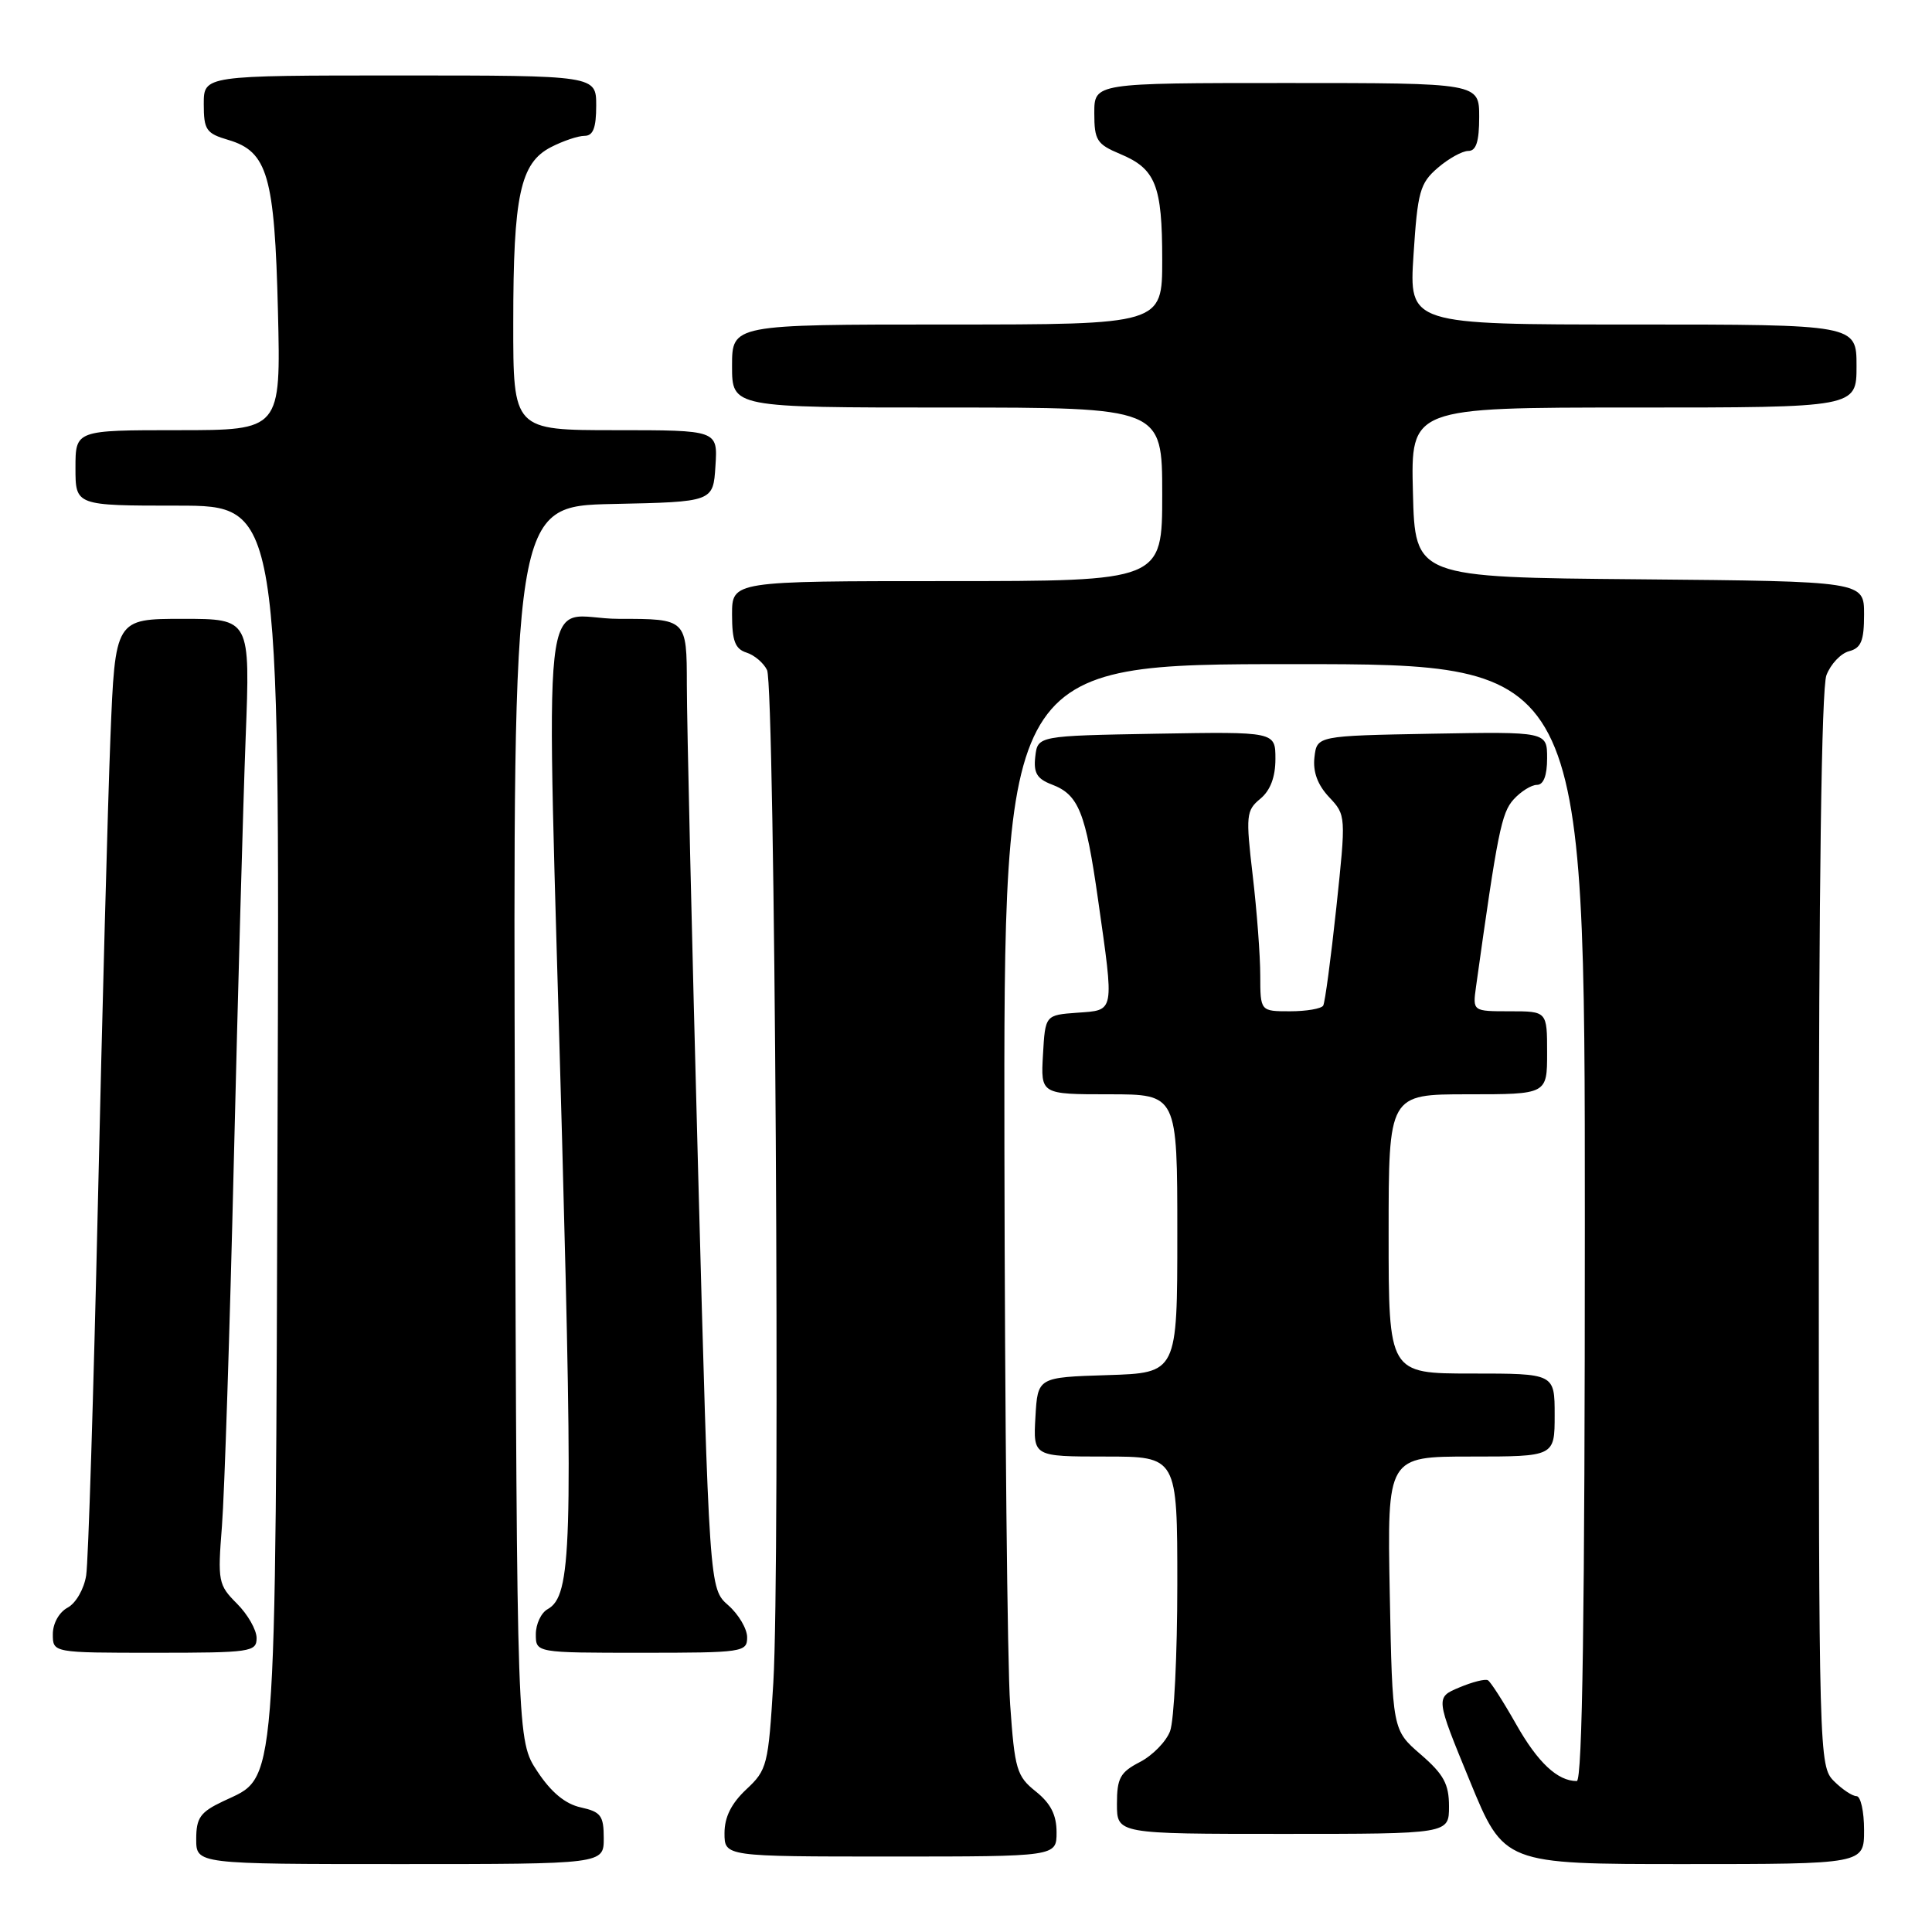 <?xml version="1.0" encoding="UTF-8" standalone="no"?>
<!DOCTYPE svg PUBLIC "-//W3C//DTD SVG 1.1//EN" "http://www.w3.org/Graphics/SVG/1.1/DTD/svg11.dtd" >
<svg xmlns="http://www.w3.org/2000/svg" xmlns:xlink="http://www.w3.org/1999/xlink" version="1.1" viewBox="0 0 256 256">
 <g >
 <path fill="currentColor"
d=" M 80.00 243.58 C 80.00 240.58 79.62 240.08 76.96 239.49 C 74.90 239.04 73.03 237.49 71.21 234.73 C 68.50 230.65 68.50 230.65 68.23 148.85 C 67.97 67.06 67.97 67.06 81.23 66.78 C 94.50 66.50 94.50 66.50 94.80 61.75 C 95.11 57.00 95.11 57.00 81.55 57.00 C 68.00 57.00 68.00 57.00 68.01 42.75 C 68.01 25.90 68.93 21.60 73.00 19.50 C 74.59 18.68 76.60 18.00 77.45 18.00 C 78.59 18.00 79.00 16.95 79.00 14.00 C 79.00 10.00 79.00 10.00 53.00 10.00 C 27.00 10.00 27.00 10.00 27.00 13.79 C 27.00 17.21 27.32 17.68 30.25 18.54 C 35.46 20.08 36.39 23.28 36.83 41.25 C 37.21 57.00 37.21 57.00 23.60 57.00 C 10.00 57.00 10.00 57.00 10.00 62.00 C 10.00 67.00 10.00 67.00 23.53 67.00 C 37.06 67.00 37.06 67.00 36.78 148.25 C 36.47 239.17 36.78 235.23 29.56 238.68 C 26.54 240.11 26.00 240.87 26.00 243.69 C 26.00 247.00 26.00 247.00 53.00 247.00 C 80.00 247.00 80.00 247.00 80.00 243.58 Z  M 247.00 242.50 C 247.00 240.03 246.55 238.00 246.00 238.00 C 245.45 238.00 244.10 237.10 243.00 236.00 C 241.04 234.04 241.00 232.67 241.00 163.07 C 241.00 117.63 241.36 91.17 242.01 89.47 C 242.57 88.00 243.92 86.57 245.01 86.29 C 246.61 85.87 247.00 84.92 247.00 81.40 C 247.00 77.03 247.00 77.03 217.25 76.76 C 187.50 76.50 187.50 76.50 187.22 65.25 C 186.93 54.00 186.93 54.00 216.47 54.00 C 246.00 54.00 246.00 54.00 246.00 48.50 C 246.00 43.00 246.00 43.00 216.35 43.00 C 186.70 43.00 186.70 43.00 187.30 33.75 C 187.84 25.40 188.15 24.28 190.50 22.25 C 191.94 21.01 193.76 20.00 194.56 20.00 C 195.60 20.00 196.00 18.76 196.00 15.50 C 196.00 11.00 196.00 11.00 170.50 11.00 C 145.00 11.00 145.00 11.00 145.00 14.99 C 145.00 18.58 145.34 19.11 148.42 20.40 C 153.14 22.37 154.00 24.55 154.00 34.43 C 154.00 43.00 154.00 43.00 125.50 43.00 C 97.00 43.00 97.00 43.00 97.00 48.50 C 97.00 54.00 97.00 54.00 125.50 54.00 C 154.00 54.00 154.00 54.00 154.00 65.50 C 154.00 77.00 154.00 77.00 125.50 77.00 C 97.00 77.00 97.00 77.00 97.00 81.43 C 97.00 84.92 97.41 85.99 98.91 86.47 C 99.96 86.80 101.19 87.85 101.64 88.79 C 102.68 90.95 103.40 207.53 102.47 222.95 C 101.81 233.89 101.65 234.53 98.89 237.10 C 96.91 238.96 96.00 240.77 96.00 242.90 C 96.00 246.00 96.00 246.00 118.00 246.00 C 140.00 246.00 140.00 246.00 140.00 242.79 C 140.00 240.48 139.22 238.96 137.25 237.38 C 134.72 235.36 134.45 234.47 133.85 225.85 C 133.48 220.71 133.15 187.59 133.09 152.25 C 133.00 88.00 133.00 88.00 171.50 88.00 C 210.00 88.00 210.00 88.00 210.00 162.00 C 210.00 213.71 209.68 236.00 208.93 236.00 C 206.38 236.00 203.76 233.54 200.89 228.46 C 199.19 225.46 197.51 222.84 197.15 222.64 C 196.79 222.44 195.09 222.87 193.36 223.60 C 190.21 224.92 190.21 224.92 194.75 235.96 C 199.28 247.00 199.28 247.00 223.14 247.00 C 247.00 247.00 247.00 247.00 247.00 242.50 Z  M 192.00 239.36 C 192.00 236.39 191.30 235.11 188.25 232.47 C 184.50 229.23 184.50 229.23 184.15 211.12 C 183.81 193.00 183.81 193.00 194.90 193.00 C 206.00 193.00 206.00 193.00 206.00 187.50 C 206.00 182.00 206.00 182.00 195.00 182.00 C 184.00 182.00 184.00 182.00 184.00 163.50 C 184.00 145.00 184.00 145.00 194.50 145.00 C 205.00 145.00 205.00 145.00 205.00 139.50 C 205.00 134.00 205.00 134.00 200.06 134.00 C 195.13 134.00 195.13 134.00 195.58 130.75 C 198.44 110.27 198.95 107.71 200.56 105.93 C 201.52 104.87 202.92 104.00 203.65 104.00 C 204.53 104.00 205.00 102.76 205.00 100.47 C 205.00 96.95 205.00 96.95 189.75 97.22 C 174.50 97.50 174.50 97.50 174.17 100.35 C 173.95 102.27 174.59 104.00 176.11 105.62 C 178.36 108.01 178.36 108.08 177.07 120.26 C 176.35 126.99 175.57 132.84 175.33 133.25 C 175.08 133.66 173.11 134.00 170.94 134.00 C 167.00 134.00 167.00 134.00 166.99 129.25 C 166.99 126.64 166.54 120.67 165.99 116.00 C 165.06 108.05 165.12 107.39 167.00 105.84 C 168.33 104.74 169.00 102.96 169.00 100.56 C 169.00 96.95 169.00 96.95 153.25 97.22 C 137.50 97.50 137.50 97.50 137.18 100.25 C 136.93 102.41 137.40 103.20 139.37 103.95 C 142.93 105.30 143.85 107.60 145.50 119.22 C 147.65 134.35 147.75 133.83 142.75 134.19 C 138.50 134.50 138.50 134.50 138.20 139.75 C 137.90 145.00 137.90 145.00 146.95 145.00 C 156.00 145.00 156.00 145.00 156.00 163.46 C 156.00 181.92 156.00 181.92 146.75 182.21 C 137.50 182.50 137.50 182.50 137.20 187.75 C 136.90 193.00 136.90 193.00 146.45 193.00 C 156.00 193.00 156.00 193.00 156.00 209.93 C 156.00 219.25 155.57 228.00 155.04 229.39 C 154.52 230.77 152.72 232.61 151.04 233.48 C 148.43 234.83 148.00 235.61 148.00 239.03 C 148.00 243.00 148.00 243.00 170.00 243.00 C 192.00 243.00 192.00 243.00 192.00 239.36 Z  M 34.00 217.05 C 34.00 215.97 32.83 213.92 31.40 212.49 C 28.92 210.01 28.83 209.54 29.41 202.20 C 29.74 197.96 30.45 176.28 30.98 154.00 C 31.52 131.72 32.22 106.41 32.55 97.75 C 33.16 82.00 33.16 82.00 24.21 82.00 C 15.26 82.00 15.26 82.00 14.63 97.75 C 14.29 106.41 13.54 134.20 12.97 159.50 C 12.39 184.80 11.70 206.96 11.42 208.74 C 11.14 210.55 10.05 212.44 8.96 213.02 C 7.83 213.63 7.00 215.11 7.00 216.54 C 7.00 219.00 7.00 219.00 20.50 219.00 C 33.23 219.00 34.00 218.89 34.00 217.05 Z  M 99.00 216.95 C 99.00 215.83 97.87 213.91 96.49 212.70 C 93.99 210.50 93.99 210.50 92.50 155.00 C 91.68 124.47 91.01 95.56 91.01 90.75 C 91.00 82.00 91.00 82.00 82.00 82.00 C 71.39 82.00 72.36 73.06 74.48 151.00 C 75.94 204.91 75.74 211.45 72.57 213.22 C 71.70 213.70 71.00 215.20 71.00 216.55 C 71.00 219.00 71.00 219.00 85.00 219.00 C 98.44 219.00 99.00 218.92 99.00 216.95 Z "/>
</g>
</svg>